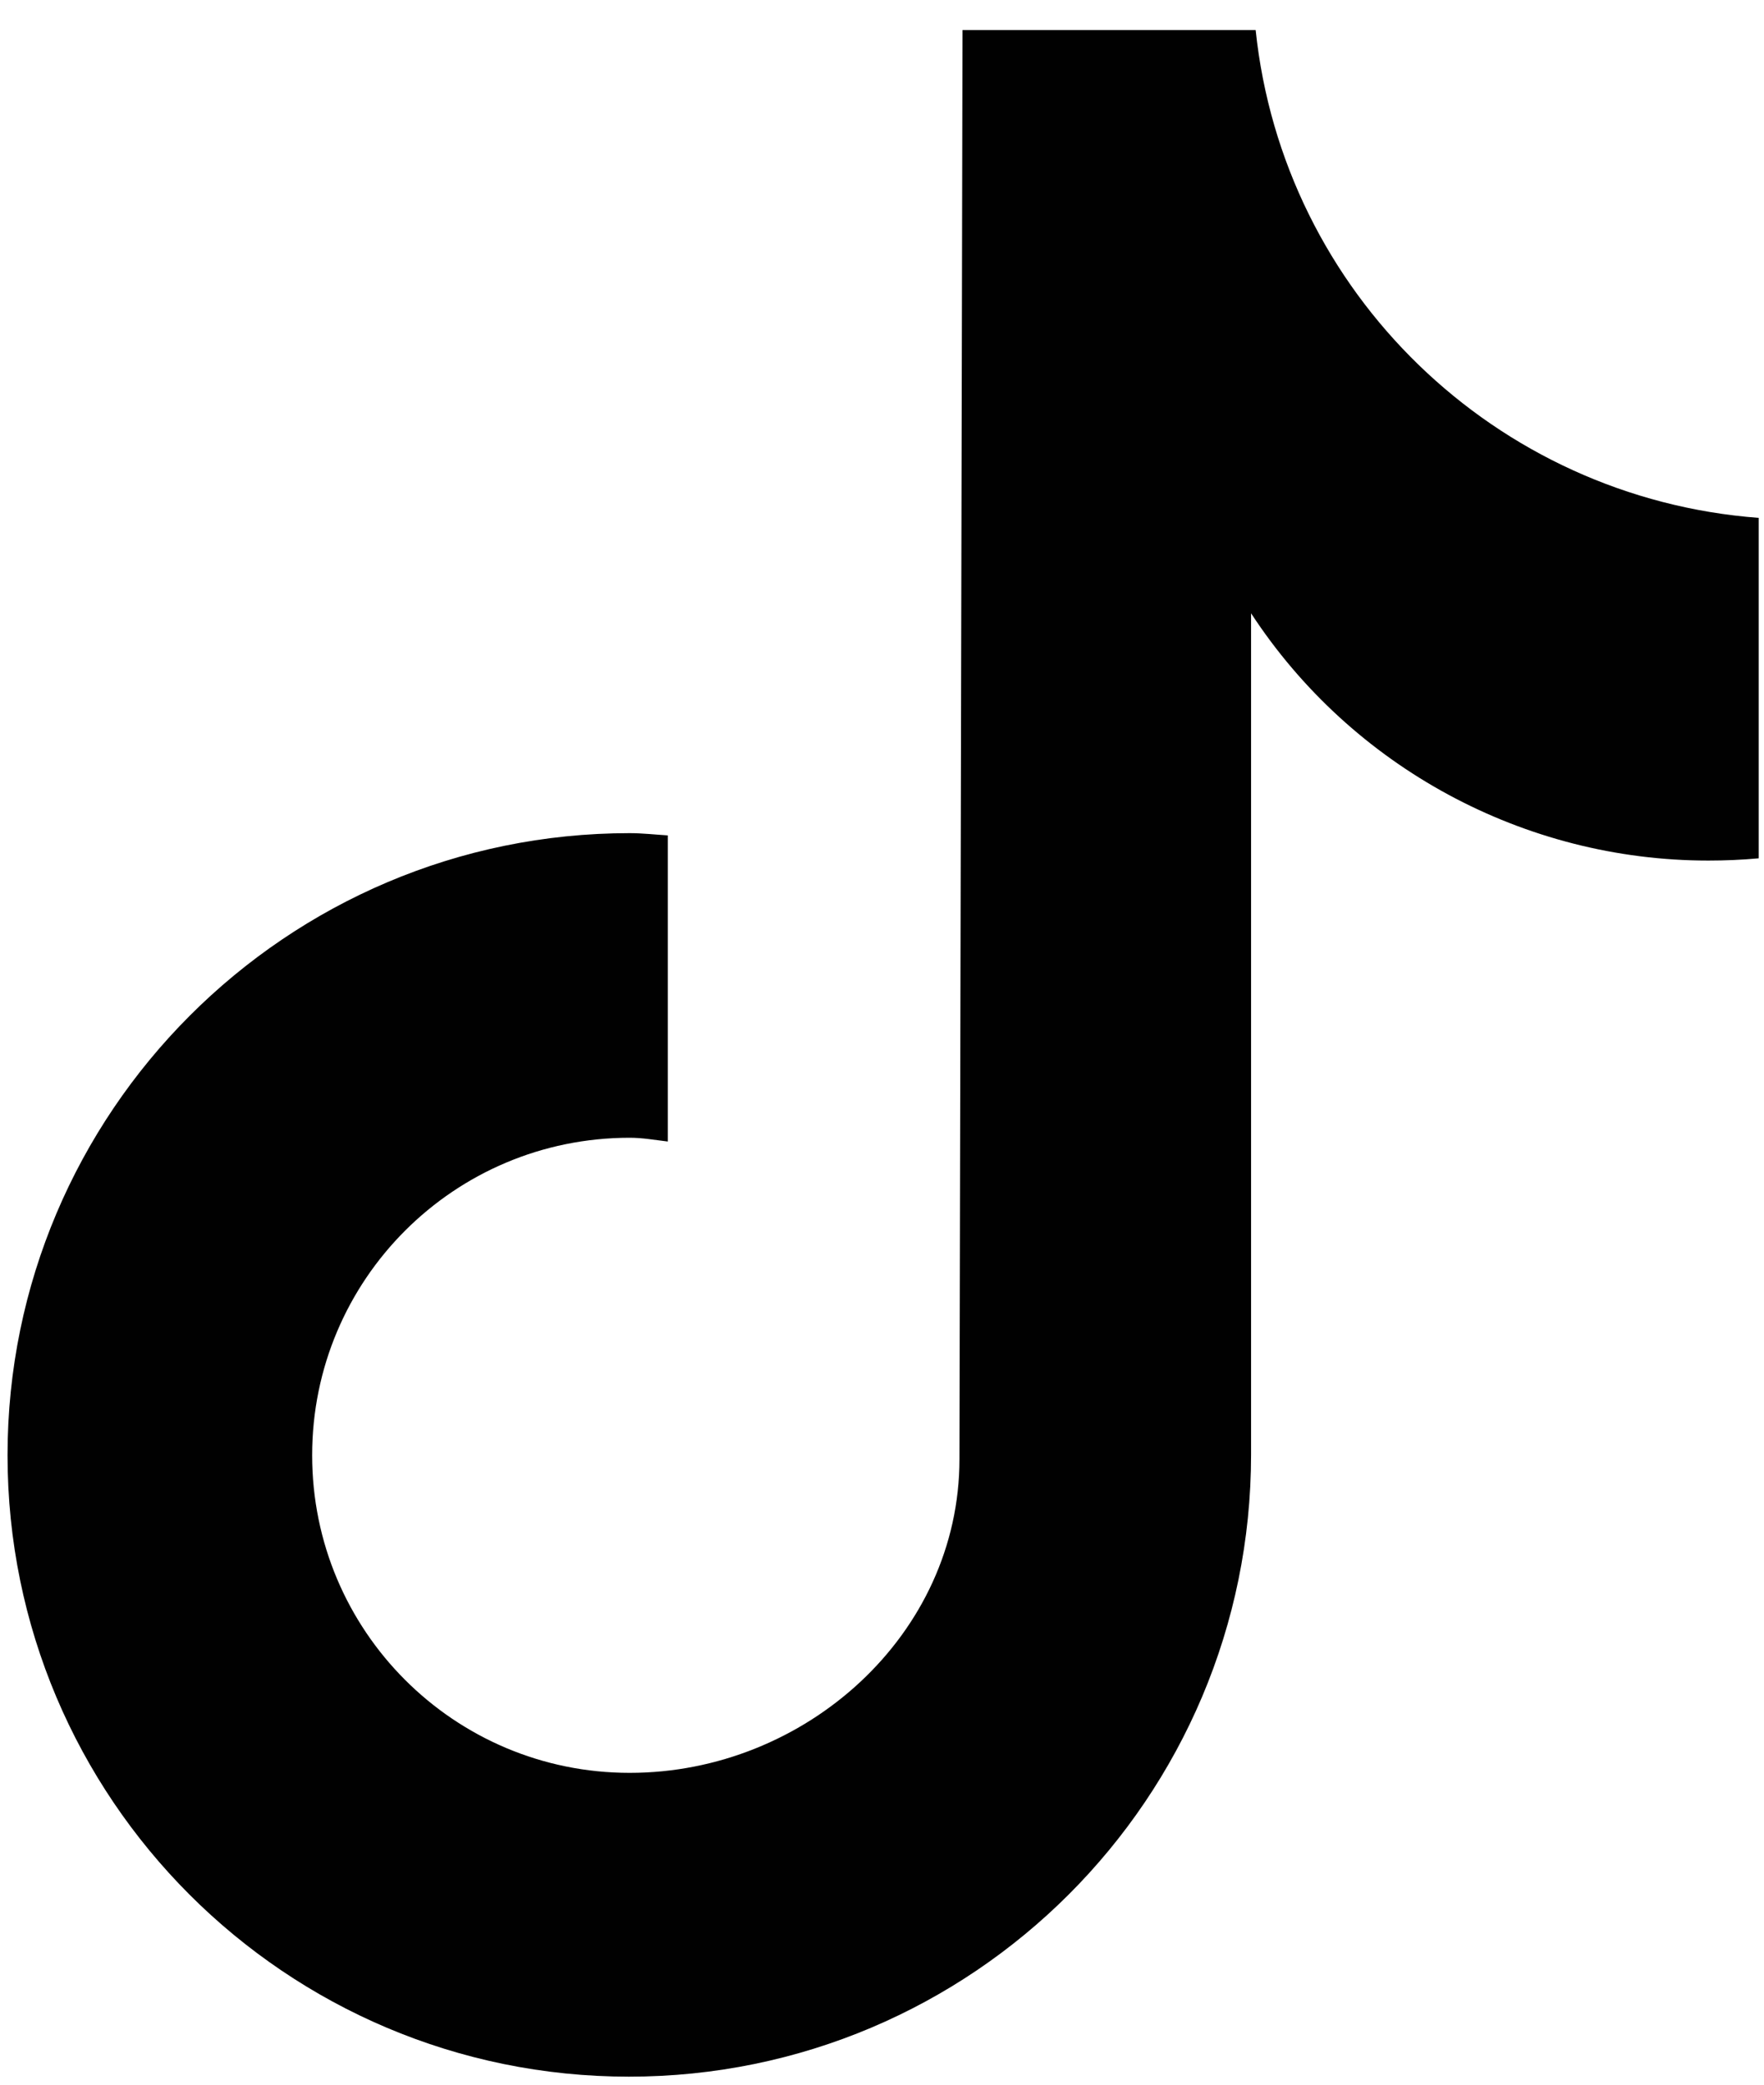 <svg width="22" height="26" viewBox="0 0 22 26" fill="none" xmlns="http://www.w3.org/2000/svg">
<path d="M21.934 10.705C21.725 10.724 21.515 10.733 21.306 10.733C19.012 10.733 16.86 9.572 15.603 7.649V18.14C15.603 22.425 12.128 25.9 7.844 25.9C3.559 25.9 0.094 22.425 0.094 18.15C0.094 13.875 3.569 10.391 7.853 10.391C8.015 10.391 8.177 10.41 8.329 10.419V14.237C8.167 14.218 8.015 14.19 7.853 14.19C5.664 14.19 3.893 15.96 3.893 18.15C3.893 20.34 5.664 22.111 7.853 22.111C10.043 22.111 11.966 20.387 11.966 18.198L12.004 0.375H15.66C16.003 3.65 18.65 6.211 21.934 6.459V10.705Z" fill="#010101"/>
</svg>
